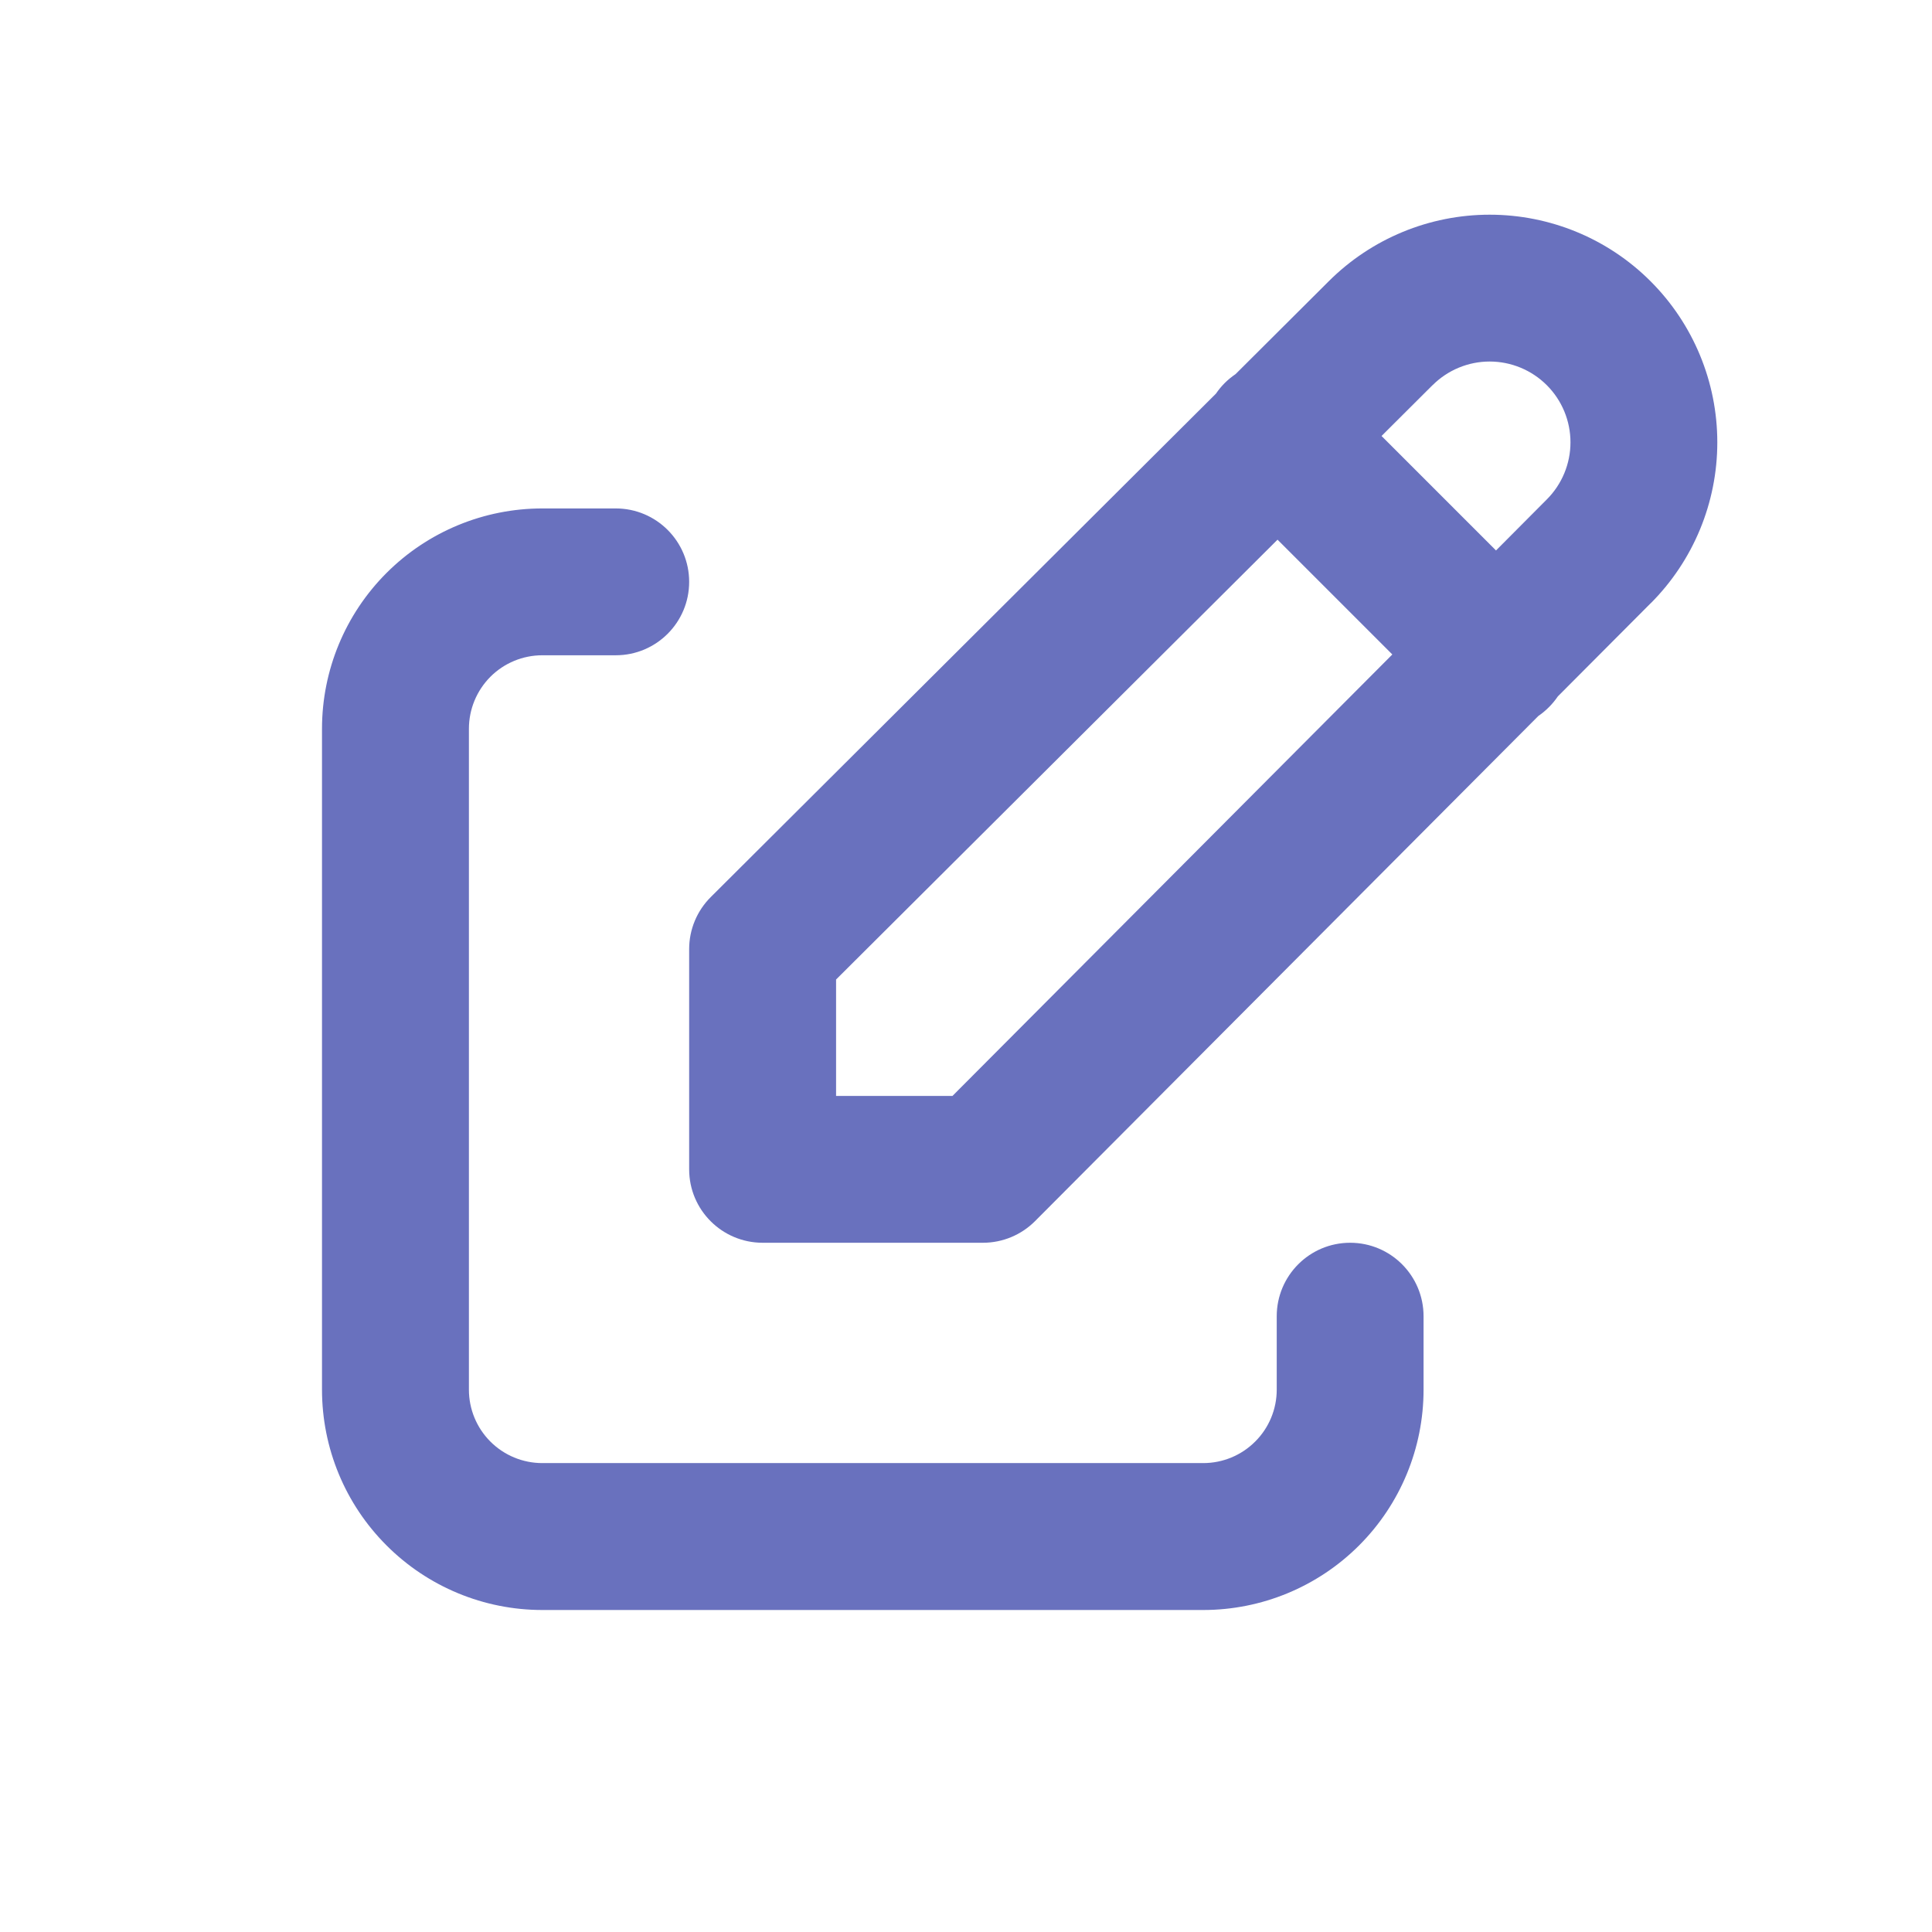 <svg width="24" height="24" viewBox="0 0 24 24" fill="none" xmlns="http://www.w3.org/2000/svg">
<g id="Icons">
<path id="Vector (Stroke)" fill-rule="evenodd" clip-rule="evenodd" d="M16.506 3.494C17.037 2.964 17.756 2.667 18.505 2.667C19.255 2.667 19.975 2.964 20.505 3.495C21.035 4.025 21.333 4.745 21.333 5.495C21.333 6.244 21.036 6.963 20.506 7.494C20.506 7.494 20.505 7.494 20.505 7.494L19.352 8.651C19.32 8.698 19.283 8.743 19.241 8.785C19.2 8.826 19.156 8.863 19.11 8.894L12.857 15.17C12.685 15.342 12.453 15.438 12.21 15.438H9.474C8.97 15.438 8.561 15.03 8.561 14.526V11.789C8.561 11.547 8.658 11.314 8.83 11.143L15.105 4.89C15.137 4.843 15.173 4.799 15.214 4.758C15.256 4.716 15.301 4.68 15.349 4.647L16.505 3.495C16.506 3.495 16.506 3.494 16.506 3.494ZM15.87 6.704L10.386 12.168V13.614H11.832L17.296 8.13L15.87 6.704ZM18.584 6.838L17.162 5.416L17.794 4.786L17.796 4.785C17.984 4.597 18.239 4.491 18.505 4.491C18.771 4.491 19.027 4.597 19.215 4.785C19.403 4.973 19.509 5.228 19.509 5.495C19.509 5.761 19.403 6.016 19.215 6.204L19.214 6.205L18.584 6.838ZM4.802 7.117C5.315 6.604 6.011 6.316 6.737 6.316H7.649C8.153 6.316 8.561 6.724 8.561 7.228C8.561 7.732 8.153 8.14 7.649 8.14H6.737C6.495 8.14 6.263 8.236 6.092 8.407C5.921 8.579 5.825 8.811 5.825 9.053V17.263C5.825 17.505 5.921 17.737 6.092 17.908C6.263 18.079 6.495 18.175 6.737 18.175H14.947C15.189 18.175 15.421 18.079 15.592 17.908C15.764 17.737 15.86 17.505 15.86 17.263V16.351C15.86 15.847 16.268 15.438 16.772 15.438C17.276 15.438 17.684 15.847 17.684 16.351V17.263C17.684 17.989 17.396 18.685 16.883 19.198C16.369 19.712 15.673 20 14.947 20H6.737C6.011 20 5.315 19.712 4.802 19.198C4.288 18.685 4 17.989 4 17.263V9.053C4 8.327 4.288 7.631 4.802 7.117Z" fill="#6971BE"/>
</g>
</svg>
